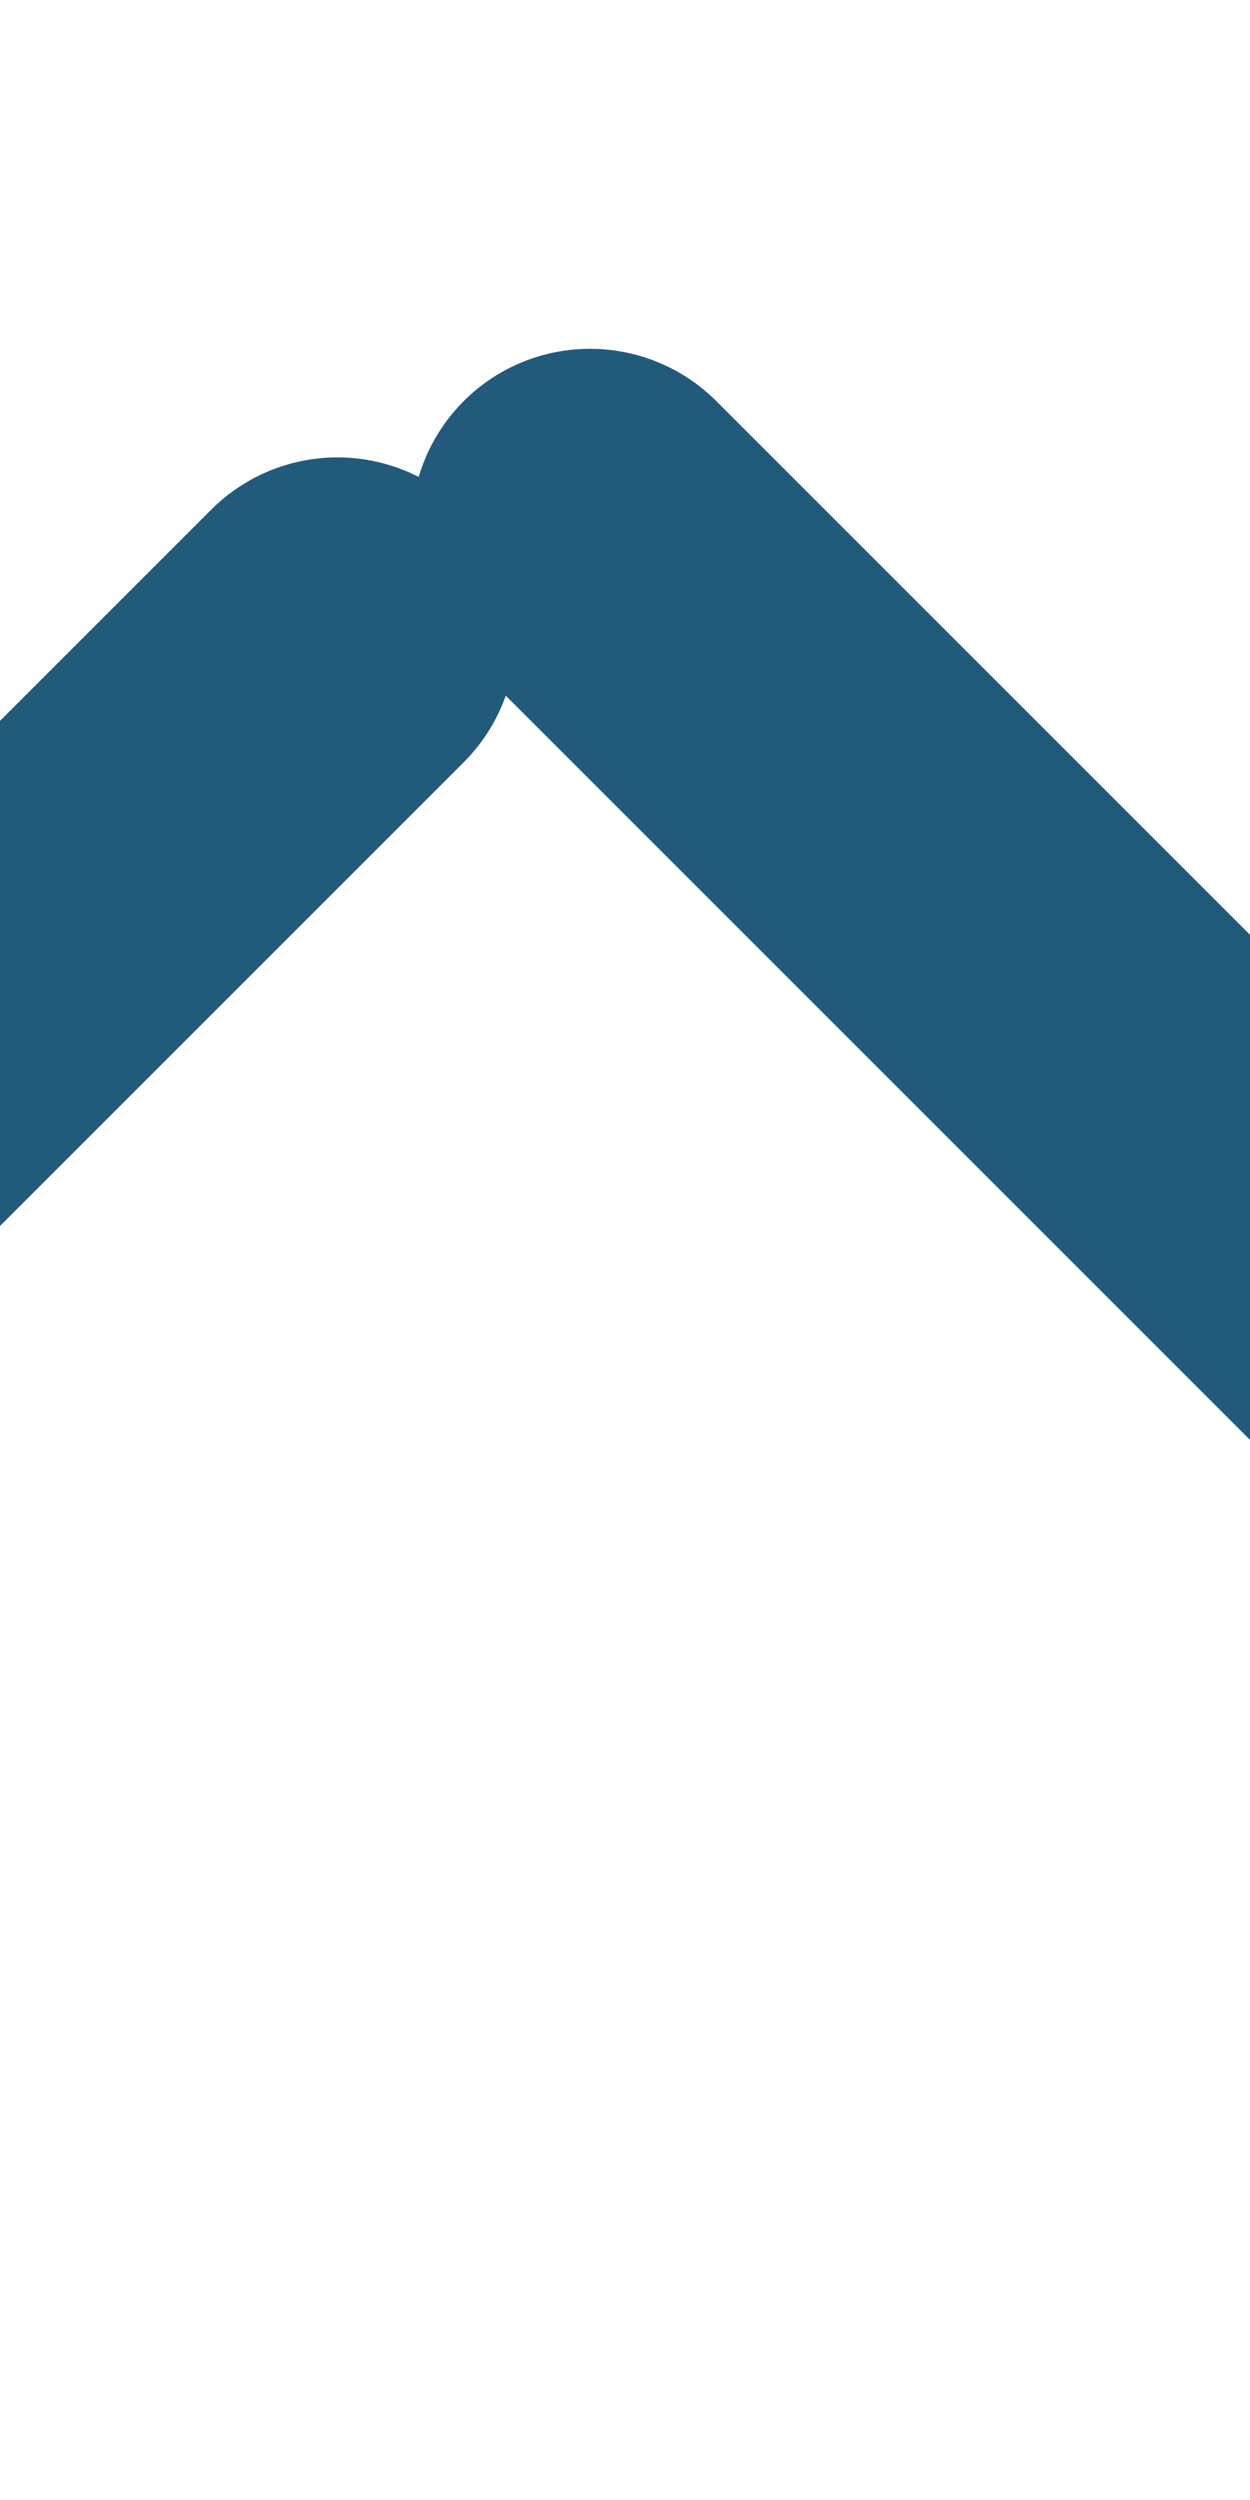 <svg xmlns="http://www.w3.org/2000/svg" width="7" height="14" viewBox="0 0 7 14"><g><g transform="rotate(45 3 7.5)"><g><path fill="#225a7c" d="M-1 4.07a1 1 0 0 1 1-1h8a1 1 0 1 1 0 2H0a1 1 0 0 1-1-1z"/></g><g transform="rotate(90 3 4.5)"><path fill="#225a7c" d="M3 8.07a1 1 0 0 1 1-1h8a1 1 0 1 1 0 2H4a1 1 0 0 1-1-1z"/></g></g></g></svg>
